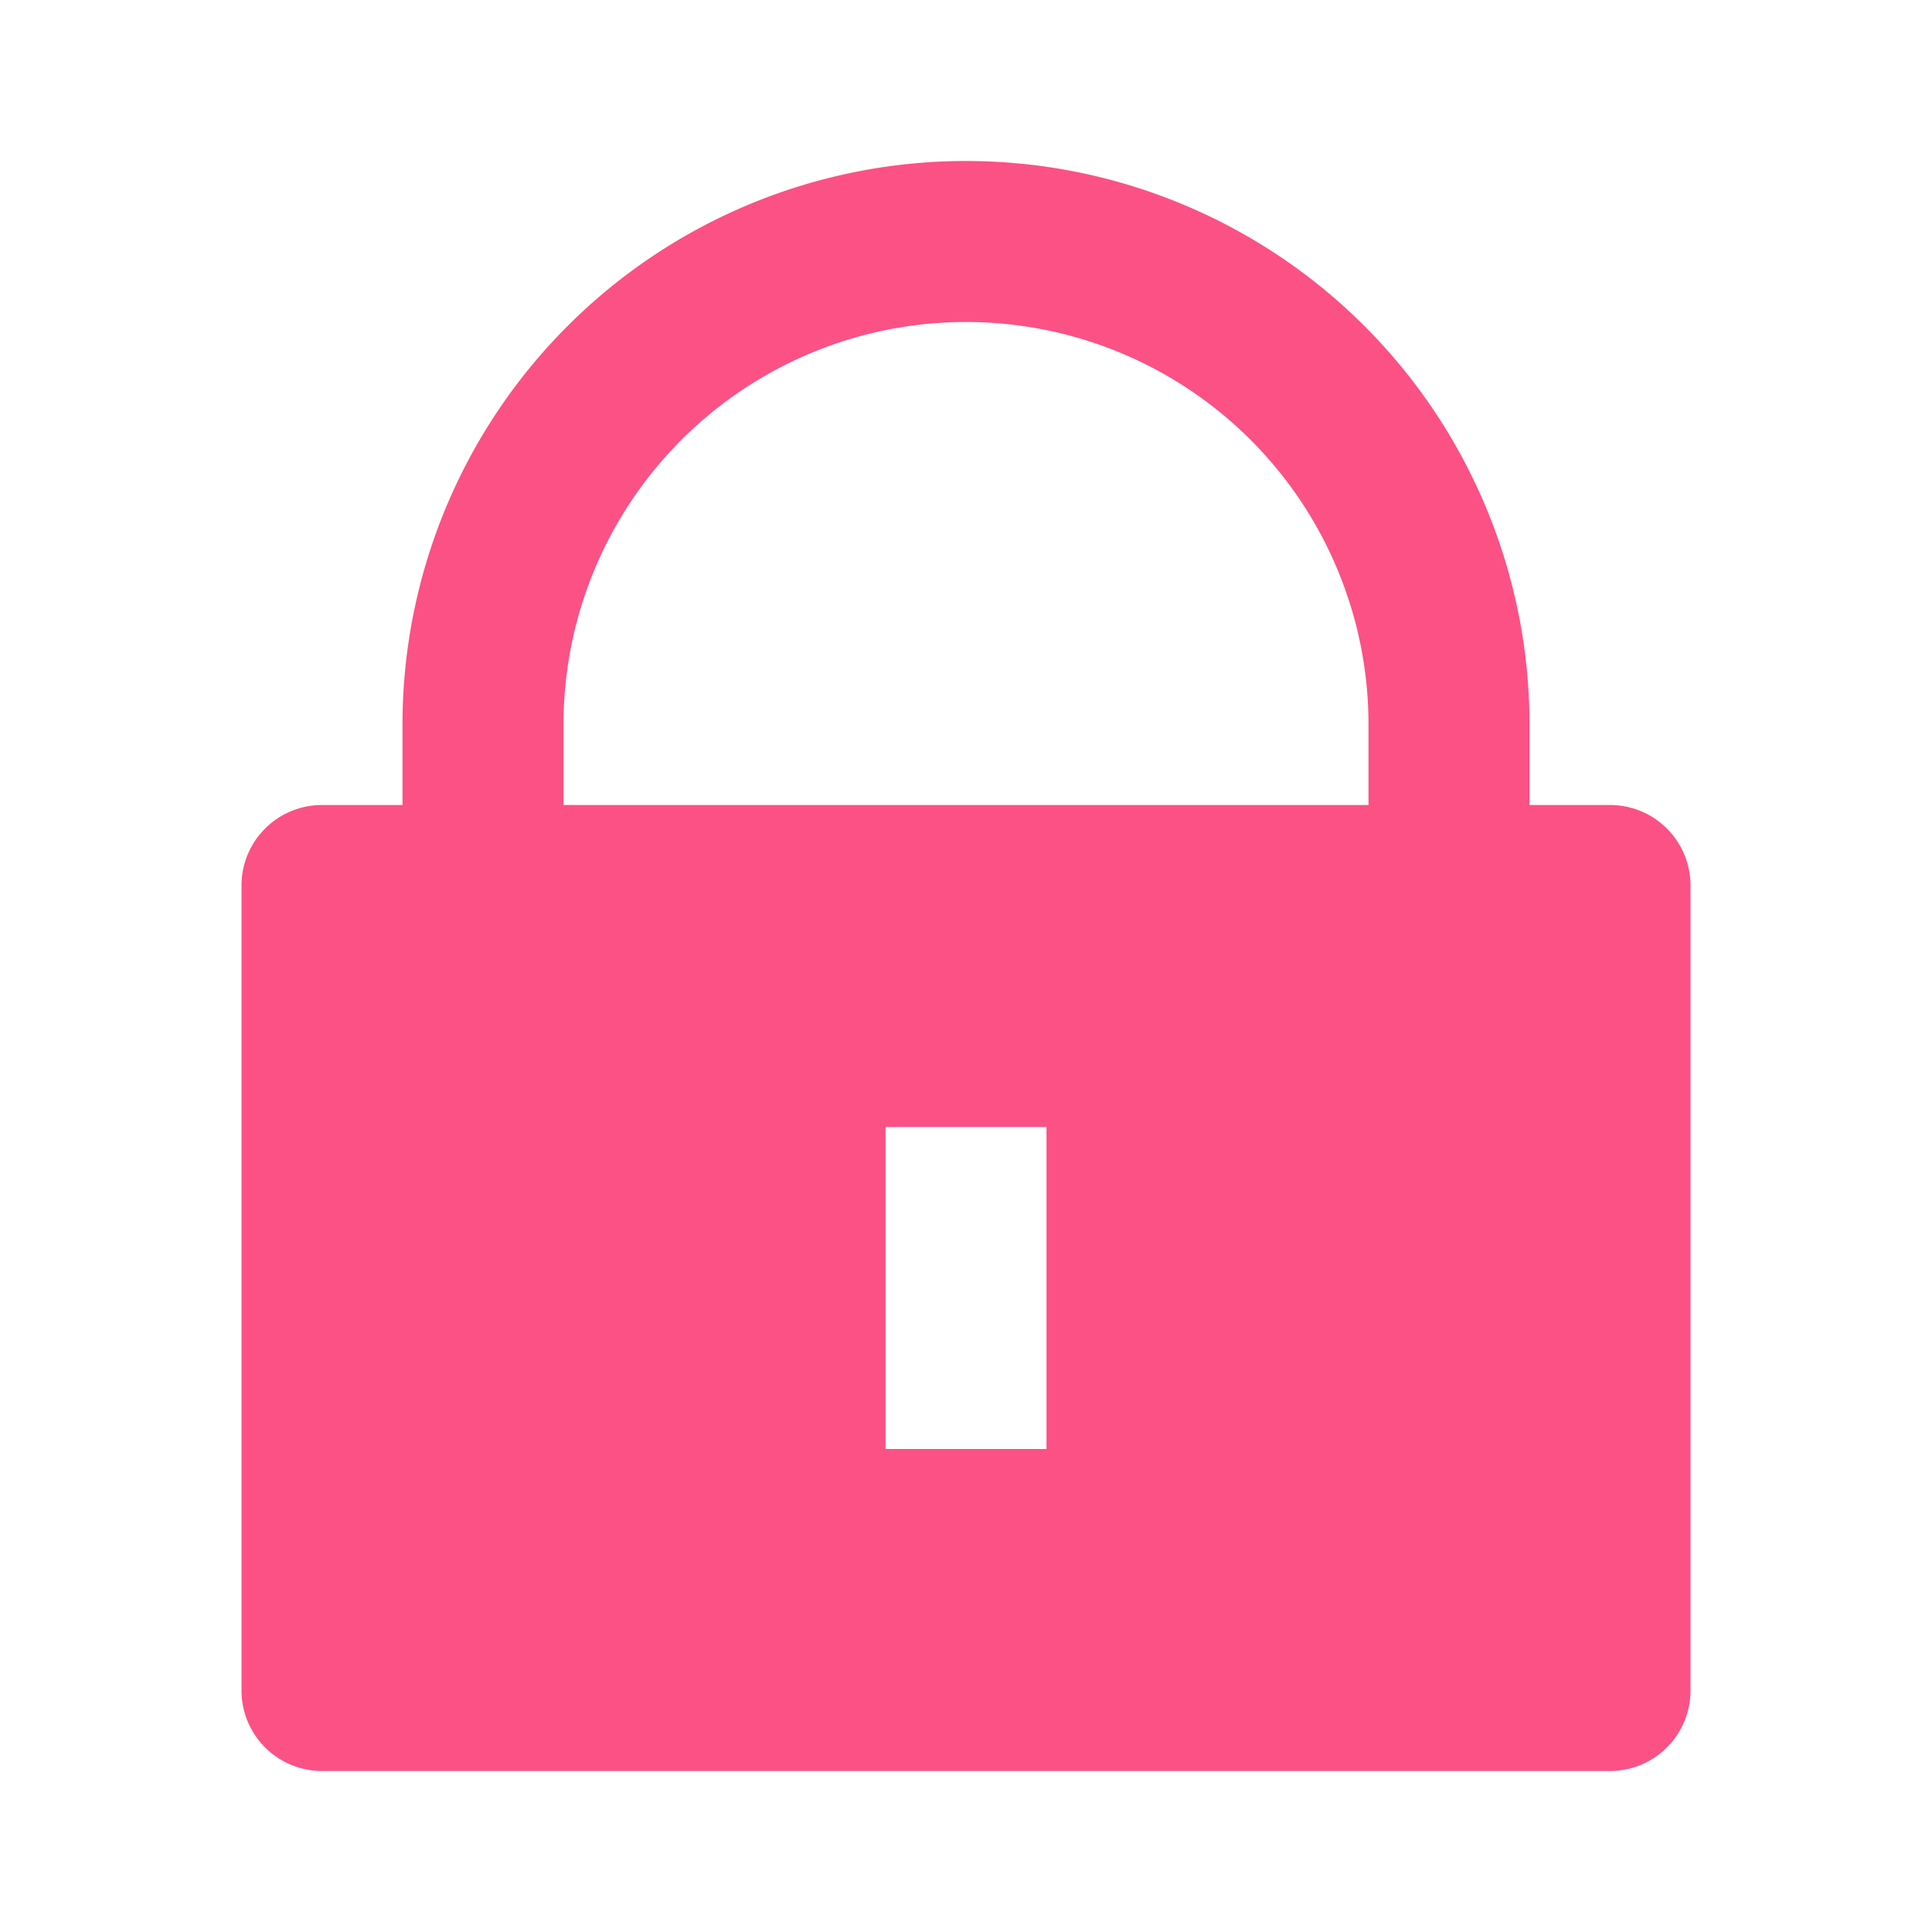 <svg id="lock" xmlns="http://www.w3.org/2000/svg" width="24" height="24" viewBox="0 0 24 24">
  <path id="路径_3" data-name="路径 3" d="M0,0H24V24H0Z" fill="none"/>
  <path id="路径_4" data-name="路径 4" d="M19,10h1a1,1,0,0,1,1,1V21a1,1,0,0,1-1,1H4a1,1,0,0,1-1-1V11a1,1,0,0,1,1-1H5V9A7,7,0,0,1,19,9Zm-2,0V9A5,5,0,0,0,7,9v1Zm-6,4v4h2V14Z" fill="#fc5185"/>
</svg>
